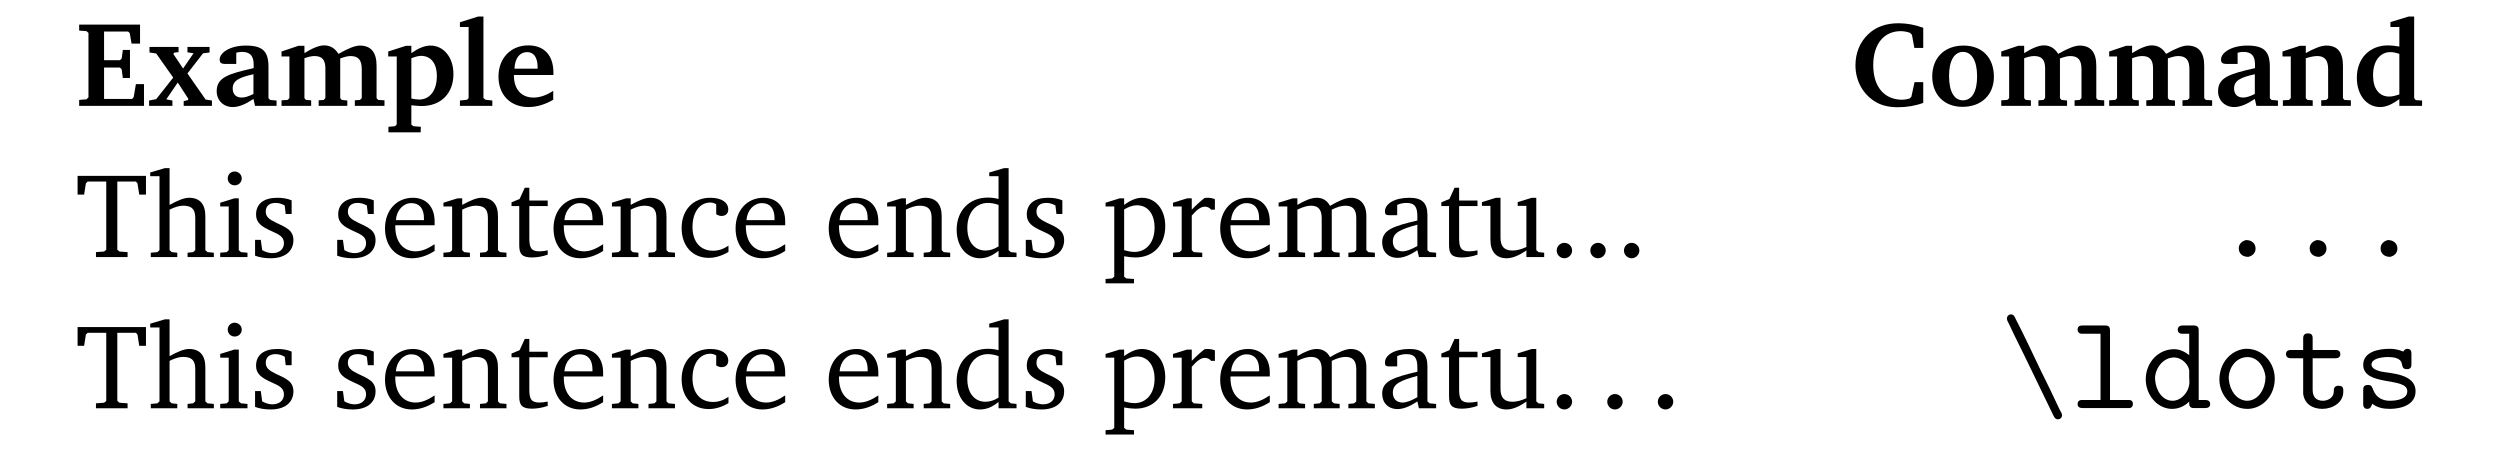 <?xml version="1.0" encoding="UTF-8"?>
<svg xmlns="http://www.w3.org/2000/svg" xmlns:xlink="http://www.w3.org/1999/xlink" width="395.306pt" height="71.732pt" viewBox="0 0 197.653 35.866" version="1.1">
<defs>
<g>
<symbol overflow="visible" id="glyph0-0">
<path style="stroke:none;" d=""/>
</symbol>
<symbol overflow="visible" id="glyph0-1">
<path style="stroke:none;" d="M 0.281 0 L 5.406 0 L 5.406 -1.719 L 4.766 -1.719 L 4.594 -0.703 L 4.469 -0.547 L 2.25 -0.547 L 2.25 -3.031 L 3.5 -3.031 L 3.641 -2.891 L 3.734 -2.203 L 4.297 -2.203 L 4.297 -4.422 L 3.734 -4.422 L 3.641 -3.734 L 3.5 -3.609 L 2.25 -3.609 L 2.25 -5.875 L 4.156 -5.875 L 4.281 -5.75 L 4.422 -4.922 L 5.094 -4.922 L 5.094 -6.422 L 0.281 -6.422 L 0.281 -5.953 L 0.859 -5.906 L 1.016 -5.766 L 1.016 -0.672 L 0.859 -0.516 L 0.281 -0.469 Z M 0.281 0 "/>
</symbol>
<symbol overflow="visible" id="glyph0-2">
<path style="stroke:none;" d="M 0.141 -4.656 L 0.141 -4.219 L 0.672 -4.141 L 2.016 -2.234 L 0.672 -0.531 L 0.109 -0.422 L 0.109 0 L 1.953 0 L 1.953 -0.422 L 1.469 -0.516 L 2.375 -1.844 L 3.219 -0.547 L 3.172 -0.453 L 2.844 -0.375 L 2.844 0 L 5.078 0 L 5.078 -0.422 L 4.578 -0.5 L 3.141 -2.562 L 4.375 -4.156 L 4.891 -4.219 L 4.891 -4.656 L 3.141 -4.656 L 3.141 -4.234 L 3.625 -4.156 L 2.797 -2.953 L 2.031 -4.094 L 2.078 -4.203 L 2.438 -4.25 L 2.438 -4.656 Z M 0.141 -4.656 "/>
</symbol>
<symbol overflow="visible" id="glyph0-3">
<path style="stroke:none;" d="M 3.281 -0.547 L 3.406 0 L 5.109 0 L 5.109 -0.422 L 4.594 -0.469 L 4.469 -0.609 L 4.469 -3.078 C 4.469 -4.297 4.031 -4.766 2.688 -4.766 C 1.422 -4.766 0.609 -4.203 0.609 -3.656 C 0.609 -3.406 0.75 -3.312 1.047 -3.312 L 1.922 -3.312 L 1.922 -4.203 C 2.094 -4.25 2.234 -4.266 2.375 -4.266 C 3.016 -4.266 3.297 -3.953 3.297 -3.266 L 3.297 -2.984 C 1.297 -2.531 0.375 -2.25 0.375 -1.156 C 0.375 -0.438 0.906 0.094 1.641 0.094 C 2.156 0.094 2.672 -0.141 3.281 -0.547 Z M 3.281 -0.938 C 2.906 -0.75 2.594 -0.656 2.359 -0.656 C 1.906 -0.656 1.641 -0.922 1.641 -1.375 C 1.641 -2 2.156 -2.25 3.281 -2.5 Z M 3.281 -0.938 "/>
</symbol>
<symbol overflow="visible" id="glyph0-4">
<path style="stroke:none;" d="M 4.797 -4.109 C 4.531 -4.547 4.156 -4.781 3.672 -4.781 C 3.25 -4.781 2.75 -4.562 2.109 -4.172 L 2.109 -4.75 L 1.641 -4.75 L 0.297 -4.297 L 0.297 -3.906 L 0.922 -3.906 L 0.922 -0.609 L 0.781 -0.469 L 0.297 -0.438 L 0.297 0 L 2.641 0 L 2.641 -0.438 L 2.234 -0.469 L 2.109 -0.609 L 2.109 -3.766 C 2.406 -3.875 2.672 -3.938 2.906 -3.938 C 3.516 -3.938 3.766 -3.625 3.766 -2.953 L 3.766 -0.625 L 3.641 -0.469 L 3.234 -0.438 L 3.234 0 L 5.5 0 L 5.5 -0.422 L 5.062 -0.469 L 4.938 -0.609 L 4.938 -3.75 C 5.25 -3.859 5.516 -3.938 5.75 -3.938 C 6.391 -3.938 6.641 -3.609 6.641 -2.891 L 6.641 -0.609 L 6.5 -0.469 L 6.094 -0.438 L 6.094 0 L 8.438 0 L 8.438 -0.438 L 7.938 -0.469 L 7.812 -0.609 L 7.812 -3.172 C 7.812 -4.234 7.375 -4.766 6.484 -4.766 C 6.125 -4.766 5.562 -4.547 4.797 -4.109 Z M 4.797 -4.109 "/>
</symbol>
<symbol overflow="visible" id="glyph0-5">
<path style="stroke:none;" d="M 0.219 2.094 L 2.766 2.094 L 2.781 1.656 L 2.188 1.609 L 2.031 1.484 L 2.031 -0.047 C 2.359 -0.016 2.609 0.016 2.828 0.016 C 4.375 0.016 5.359 -0.984 5.359 -2.516 C 5.359 -3.859 4.562 -4.766 3.547 -4.766 C 3.078 -4.766 2.594 -4.562 2.031 -4.172 L 2.031 -4.75 L 1.609 -4.75 L 0.203 -4.297 L 0.203 -3.906 L 0.875 -3.906 L 0.875 1.469 L 0.734 1.609 L 0.219 1.656 Z M 2.031 -0.578 L 2.031 -3.766 C 2.328 -3.875 2.578 -3.953 2.797 -3.953 C 3.562 -3.953 4.047 -3.375 4.047 -2.359 C 4.047 -1.203 3.484 -0.5 2.656 -0.5 C 2.453 -0.5 2.25 -0.531 2.031 -0.578 Z M 2.031 -0.578 "/>
</symbol>
<symbol overflow="visible" id="glyph0-6">
<path style="stroke:none;" d="M 0.219 0 L 2.781 0 L 2.781 -0.422 L 2.234 -0.484 L 2.078 -0.625 L 2.078 -7.062 L 1.656 -7.062 L 0.219 -6.609 L 0.219 -6.234 L 0.906 -6.234 L 0.906 -0.609 L 0.781 -0.484 L 0.219 -0.422 Z M 0.219 0 "/>
</symbol>
<symbol overflow="visible" id="glyph0-7">
<path style="stroke:none;" d="M 4.688 -1.188 C 4.141 -0.828 3.625 -0.656 3.125 -0.656 C 2.172 -0.656 1.578 -1.312 1.578 -2.406 C 1.578 -2.422 1.578 -2.422 1.578 -2.438 L 4.703 -2.438 C 4.703 -2.5 4.703 -2.562 4.703 -2.625 C 4.703 -4 3.969 -4.781 2.719 -4.781 C 1.344 -4.781 0.359 -3.781 0.359 -2.312 C 0.359 -0.875 1.297 0.094 2.719 0.094 C 3.391 0.094 4.047 -0.109 4.688 -0.484 Z M 3.453 -2.938 L 1.625 -2.938 C 1.656 -3.781 2.047 -4.25 2.625 -4.25 C 3.141 -4.25 3.453 -3.844 3.453 -3.047 C 3.453 -3.016 3.453 -2.984 3.453 -2.938 Z M 3.453 -2.938 "/>
</symbol>
<symbol overflow="visible" id="glyph0-8">
<path style="stroke:none;" d="M 5.75 -0.234 L 5.75 -1.875 L 5.062 -1.875 L 4.812 -0.719 L 4.672 -0.578 C 4.453 -0.516 4.25 -0.484 4.094 -0.484 C 2.672 -0.484 1.797 -1.5 1.797 -3.219 C 1.797 -4.906 2.656 -5.906 3.969 -5.906 C 4.219 -5.906 4.469 -5.859 4.719 -5.766 L 4.859 -5.609 L 5.047 -4.578 L 5.75 -4.578 L 5.75 -6.172 C 5.109 -6.406 4.453 -6.531 3.797 -6.531 C 2.797 -6.531 1.984 -6.234 1.391 -5.656 C 0.734 -5.031 0.391 -4.172 0.391 -3.203 C 0.391 -1.984 0.984 -0.906 1.984 -0.312 C 2.453 -0.031 3.047 0.109 3.734 0.109 C 4.438 0.109 5.109 0 5.75 -0.234 Z M 5.75 -0.234 "/>
</symbol>
<symbol overflow="visible" id="glyph0-9">
<path style="stroke:none;" d="M 2.828 -4.766 C 1.328 -4.766 0.359 -3.797 0.359 -2.328 C 0.359 -0.875 1.312 0.078 2.75 0.078 C 4.266 0.078 5.234 -0.891 5.234 -2.297 C 5.234 -3.828 4.297 -4.766 2.828 -4.766 Z M 2.797 -4.266 C 3.469 -4.266 3.906 -3.578 3.906 -2.328 C 3.906 -1.094 3.484 -0.438 2.781 -0.438 C 2.109 -0.438 1.688 -1.109 1.688 -2.359 C 1.688 -3.594 2.109 -4.266 2.797 -4.266 Z M 2.797 -4.266 "/>
</symbol>
<symbol overflow="visible" id="glyph0-10">
<path style="stroke:none;" d="M 0.297 0 L 2.656 0 L 2.656 -0.438 L 2.234 -0.469 L 2.109 -0.609 L 2.109 -3.766 C 2.469 -3.875 2.766 -3.938 3.016 -3.938 C 3.609 -3.938 3.875 -3.609 3.875 -2.891 L 3.875 -0.609 L 3.734 -0.469 L 3.328 -0.438 L 3.328 0 L 5.672 0 L 5.672 -0.438 L 5.156 -0.469 L 5.047 -0.609 L 5.047 -3.172 C 5.047 -4.234 4.625 -4.766 3.734 -4.766 C 3.312 -4.766 2.781 -4.547 2.109 -4.172 L 2.109 -4.75 L 1.641 -4.75 L 0.266 -4.297 L 0.266 -3.906 L 0.922 -3.906 L 0.922 -0.609 L 0.781 -0.469 L 0.297 -0.438 Z M 0.297 0 "/>
</symbol>
<symbol overflow="visible" id="glyph0-11">
<path style="stroke:none;" d="M 3.719 -6.234 L 3.719 -4.688 C 3.375 -4.75 3.078 -4.781 2.828 -4.781 C 1.375 -4.781 0.359 -3.766 0.359 -2.219 C 0.359 -0.844 1.141 0.094 2.203 0.094 C 2.703 0.094 3.172 -0.141 3.719 -0.531 L 3.719 0 L 5.516 0 L 5.516 -0.422 L 5.016 -0.453 L 4.891 -0.609 L 4.891 -7.062 L 4.453 -7.062 L 3.016 -6.625 L 3.016 -6.234 Z M 3.719 -0.906 C 3.406 -0.797 3.141 -0.734 2.922 -0.734 C 2.125 -0.734 1.641 -1.344 1.641 -2.422 C 1.641 -3.562 2.203 -4.25 3.016 -4.25 C 3.219 -4.25 3.438 -4.203 3.719 -4.109 Z M 3.719 -0.906 "/>
</symbol>
<symbol overflow="visible" id="glyph1-0">
<path style="stroke:none;" d=""/>
</symbol>
<symbol overflow="visible" id="glyph1-1">
<path style="stroke:none;" d="M 0.156 -6.422 L 0.156 -4.938 L 0.672 -4.938 L 0.812 -5.828 L 0.953 -5.969 L 2.422 -5.969 L 2.422 -0.578 L 2.25 -0.438 L 1.609 -0.391 L 1.609 0 L 4.109 0 L 4.109 -0.391 L 3.469 -0.438 L 3.297 -0.578 L 3.297 -5.969 L 4.766 -5.969 L 4.891 -5.828 L 5.031 -4.938 L 5.562 -4.938 L 5.562 -6.422 Z M 0.156 -6.422 "/>
</symbol>
<symbol overflow="visible" id="glyph1-2">
<path style="stroke:none;" d="M 1.344 -7.031 L 0.188 -6.688 L 0.188 -6.391 L 0.922 -6.391 L 0.922 -0.547 L 0.75 -0.391 L 0.234 -0.344 L 0.234 0 L 2.328 0 L 2.328 -0.344 L 1.891 -0.391 L 1.719 -0.547 L 1.719 -3.75 C 2.125 -3.953 2.484 -4.062 2.781 -4.062 C 3.484 -4.062 3.75 -3.781 3.75 -3.078 L 3.75 -0.547 L 3.578 -0.391 L 3.141 -0.344 L 3.141 0 L 5.219 0 L 5.219 -0.344 L 4.719 -0.391 L 4.547 -0.547 L 4.547 -3.234 C 4.547 -4.203 4.094 -4.688 3.266 -4.688 C 2.844 -4.688 2.359 -4.469 1.719 -4.125 L 1.719 -7.031 Z M 1.344 -7.031 "/>
</symbol>
<symbol overflow="visible" id="glyph1-3">
<path style="stroke:none;" d="M 1.469 -6.766 C 1.172 -6.766 0.922 -6.531 0.922 -6.219 C 0.922 -5.906 1.172 -5.672 1.469 -5.672 C 1.781 -5.672 2.031 -5.906 2.031 -6.219 C 2.031 -6.516 1.781 -6.766 1.469 -6.766 Z M 1.438 -4.641 L 0.328 -4.297 L 0.328 -4 L 1 -4 L 1 -0.547 L 0.844 -0.391 L 0.328 -0.344 L 0.328 0 L 2.484 0 L 2.484 -0.344 L 1.969 -0.391 L 1.797 -0.547 L 1.797 -4.641 Z M 1.438 -4.641 "/>
</symbol>
<symbol overflow="visible" id="glyph1-4">
<path style="stroke:none;" d="M 3.297 -4.484 C 2.969 -4.625 2.594 -4.688 2.172 -4.688 C 1.078 -4.688 0.484 -4.203 0.484 -3.359 C 0.484 -2.719 0.906 -2.406 1.719 -2.047 C 2.344 -1.766 2.688 -1.594 2.688 -1.094 C 2.688 -0.641 2.344 -0.312 1.781 -0.312 C 1.516 -0.312 1.25 -0.391 0.969 -0.547 L 0.859 -1.359 L 0.406 -1.359 L 0.406 -0.109 C 0.734 0.016 1.156 0.094 1.641 0.094 C 2.766 0.094 3.438 -0.453 3.438 -1.344 C 3.438 -1.703 3.297 -1.984 3.062 -2.172 C 2.75 -2.422 2.391 -2.562 2.062 -2.719 C 1.516 -2.984 1.25 -3.188 1.25 -3.594 C 1.25 -4.031 1.531 -4.281 2.031 -4.281 C 2.266 -4.281 2.5 -4.219 2.75 -4.078 L 2.828 -3.406 L 3.297 -3.406 Z M 3.297 -4.484 "/>
</symbol>
<symbol overflow="visible" id="glyph1-5">
<path style="stroke:none;" d="M 4.281 -1.016 C 3.734 -0.656 3.266 -0.453 2.781 -0.453 C 1.812 -0.453 1.172 -1.188 1.172 -2.406 C 1.172 -2.438 1.172 -2.484 1.172 -2.516 L 4.281 -2.516 C 4.281 -2.625 4.281 -2.719 4.281 -2.812 C 4.281 -3.984 3.609 -4.688 2.562 -4.688 C 1.281 -4.688 0.359 -3.703 0.359 -2.266 C 0.359 -0.859 1.219 0.094 2.484 0.094 C 3.094 0.094 3.703 -0.109 4.281 -0.484 Z M 3.438 -2.922 L 1.219 -2.922 C 1.281 -3.734 1.828 -4.266 2.438 -4.266 C 3.078 -4.266 3.438 -3.844 3.438 -3.062 C 3.438 -3.016 3.438 -2.969 3.438 -2.922 Z M 3.438 -2.922 "/>
</symbol>
<symbol overflow="visible" id="glyph1-6">
<path style="stroke:none;" d="M 0.281 0 L 2.375 0 L 2.375 -0.344 L 1.922 -0.391 L 1.766 -0.547 L 1.766 -3.75 C 2.172 -3.953 2.531 -4.062 2.828 -4.062 C 3.531 -4.062 3.797 -3.781 3.797 -3.078 L 3.797 -0.547 L 3.641 -0.391 L 3.172 -0.344 L 3.172 0 L 5.266 0 L 5.266 -0.344 L 4.75 -0.391 L 4.594 -0.547 L 4.594 -3.234 C 4.594 -4.203 4.125 -4.688 3.297 -4.688 C 2.891 -4.688 2.406 -4.469 1.766 -4.125 L 1.766 -4.641 L 1.391 -4.641 L 0.281 -4.297 L 0.281 -4 L 0.969 -4 L 0.969 -0.547 L 0.797 -0.391 L 0.281 -0.344 Z M 0.281 0 "/>
</symbol>
<symbol overflow="visible" id="glyph1-7">
<path style="stroke:none;" d="M 0.844 -4.031 L 0.844 -0.938 C 0.844 -0.266 1.047 0.031 1.844 0.031 C 2.203 0.031 2.641 -0.031 3.094 -0.188 L 3.094 -0.531 C 2.875 -0.484 2.656 -0.453 2.422 -0.453 C 1.766 -0.453 1.641 -0.781 1.641 -1.5 L 1.641 -4.031 L 3.094 -4.031 L 3.094 -4.469 L 1.641 -4.469 L 1.641 -5.484 L 1.281 -5.484 L 0.875 -4.594 L 0.234 -4.328 L 0.234 -4.031 Z M 0.844 -4.031 "/>
</symbol>
<symbol overflow="visible" id="glyph1-8">
<path style="stroke:none;" d="M 4.062 -0.406 L 4.062 -0.906 C 3.656 -0.625 3.266 -0.5 2.844 -0.5 C 1.859 -0.5 1.219 -1.188 1.219 -2.375 C 1.219 -3.578 1.812 -4.312 2.625 -4.312 C 2.797 -4.312 2.938 -4.266 3.094 -4.172 L 3.094 -3.391 C 3.234 -3.297 3.375 -3.25 3.516 -3.25 C 3.844 -3.25 4.047 -3.453 4.047 -3.766 C 4.047 -4.312 3.531 -4.688 2.625 -4.688 C 1.281 -4.688 0.359 -3.734 0.359 -2.297 C 0.359 -0.891 1.203 0.062 2.5 0.062 C 3.016 0.062 3.531 -0.094 4.062 -0.406 Z M 4.062 -0.406 "/>
</symbol>
<symbol overflow="visible" id="glyph1-9">
<path style="stroke:none;" d="M 3.656 -6.391 L 3.656 -4.594 C 3.359 -4.672 3.078 -4.703 2.812 -4.703 C 1.359 -4.703 0.344 -3.688 0.344 -2.156 C 0.344 -0.812 1.141 0.094 2.188 0.094 C 2.719 0.094 3.172 -0.109 3.656 -0.5 L 3.656 0 L 5.078 0 L 5.078 -0.344 L 4.625 -0.391 L 4.453 -0.547 L 4.453 -7.031 L 4.094 -7.031 L 2.922 -6.688 L 2.922 -6.391 Z M 3.656 -0.844 C 3.312 -0.625 2.969 -0.516 2.625 -0.516 C 1.766 -0.516 1.188 -1.188 1.188 -2.312 C 1.188 -3.516 1.859 -4.281 2.828 -4.281 C 3.047 -4.281 3.344 -4.234 3.656 -4.125 Z M 3.656 -0.844 "/>
</symbol>
<symbol overflow="visible" id="glyph1-10">
<path style="stroke:none;" d="M 0.219 2.078 L 2.469 2.078 L 2.469 1.734 L 1.859 1.688 L 1.688 1.547 L 1.688 -0.062 C 2.047 0 2.344 0.031 2.578 0.031 C 4 0.031 4.938 -0.953 4.938 -2.453 C 4.938 -3.797 4.156 -4.688 3.094 -4.688 C 2.656 -4.688 2.203 -4.5 1.688 -4.125 L 1.688 -4.641 L 1.328 -4.641 L 0.219 -4.297 L 0.219 -4 L 0.906 -4 L 0.906 1.547 L 0.734 1.688 L 0.219 1.734 Z M 1.688 -0.547 L 1.688 -3.766 C 2.062 -3.984 2.375 -4.094 2.703 -4.094 C 3.531 -4.094 4.094 -3.438 4.094 -2.328 C 4.094 -1.156 3.438 -0.406 2.5 -0.406 C 2.281 -0.406 2.016 -0.453 1.688 -0.547 Z M 1.688 -0.547 "/>
</symbol>
<symbol overflow="visible" id="glyph1-11">
<path style="stroke:none;" d="M 0.281 0 L 2.594 0 L 2.594 -0.344 L 1.922 -0.391 L 1.766 -0.547 L 1.766 -3.281 C 2.156 -3.734 2.484 -3.984 2.797 -3.984 C 3 -3.984 3.172 -3.906 3.297 -3.75 L 3.594 -3.75 L 3.594 -4.578 C 3.391 -4.656 3.219 -4.688 3.016 -4.688 C 2.938 -4.688 2.859 -4.688 2.781 -4.672 C 2.438 -4.406 2.094 -4.094 1.766 -3.75 L 1.766 -4.641 L 1.391 -4.641 L 0.281 -4.297 L 0.281 -4 L 0.969 -4 L 0.969 -0.547 L 0.797 -0.391 L 0.281 -0.344 Z M 0.281 0 "/>
</symbol>
<symbol overflow="visible" id="glyph1-12">
<path style="stroke:none;" d="M 4.344 -4.047 C 4.125 -4.469 3.766 -4.688 3.297 -4.688 C 2.891 -4.688 2.391 -4.5 1.766 -4.125 L 1.766 -4.641 L 1.391 -4.641 L 0.281 -4.297 L 0.281 -4 L 0.969 -4 L 0.969 -0.547 L 0.797 -0.391 L 0.281 -0.344 L 0.281 0 L 2.375 0 L 2.375 -0.344 L 1.922 -0.391 L 1.766 -0.547 L 1.766 -3.75 C 2.188 -3.953 2.531 -4.062 2.844 -4.062 C 3.422 -4.062 3.688 -3.75 3.688 -3.078 L 3.688 -0.547 L 3.531 -0.391 L 3.062 -0.344 L 3.062 0 L 5.109 0 L 5.109 -0.344 L 4.656 -0.391 L 4.484 -0.547 L 4.484 -3.75 C 4.891 -3.953 5.266 -4.062 5.562 -4.062 C 6.156 -4.062 6.422 -3.75 6.422 -3.078 L 6.422 -0.547 L 6.25 -0.391 L 5.797 -0.344 L 5.797 0 L 7.891 0 L 7.891 -0.344 L 7.375 -0.391 L 7.219 -0.547 L 7.219 -3.234 C 7.219 -4.188 6.734 -4.688 5.984 -4.688 C 5.609 -4.688 5.062 -4.469 4.344 -4.047 Z M 4.344 -4.047 "/>
</symbol>
<symbol overflow="visible" id="glyph1-13">
<path style="stroke:none;" d="M 3.188 -0.547 L 3.312 0 L 4.672 0 L 4.672 -0.344 L 4.156 -0.391 L 3.984 -0.547 L 3.984 -3.312 C 3.984 -4.281 3.562 -4.688 2.562 -4.688 C 1.359 -4.688 0.625 -4.203 0.625 -3.609 C 0.625 -3.391 0.703 -3.312 0.922 -3.312 L 1.594 -3.312 L 1.594 -4.125 C 1.844 -4.234 2.078 -4.281 2.312 -4.281 C 3 -4.281 3.188 -3.953 3.188 -3.203 L 3.188 -2.891 C 1.281 -2.438 0.406 -2.156 0.406 -1.156 C 0.406 -0.438 0.875 0.062 1.625 0.062 C 2.078 0.062 2.594 -0.141 3.188 -0.547 Z M 3.188 -0.875 C 2.719 -0.609 2.328 -0.453 2.016 -0.453 C 1.531 -0.453 1.25 -0.766 1.25 -1.234 C 1.25 -1.938 1.844 -2.188 3.188 -2.562 Z M 3.188 -0.875 "/>
</symbol>
<symbol overflow="visible" id="glyph1-14">
<path style="stroke:none;" d="M 1.359 -4.688 L 0.25 -4.344 L 0.25 -4.047 L 0.922 -4.047 L 0.922 -1.375 C 0.922 -0.406 1.391 0.094 2.203 0.094 C 2.672 0.094 3.188 -0.125 3.766 -0.531 L 3.766 0 L 5.172 0 L 5.172 -0.344 L 4.719 -0.391 L 4.547 -0.547 L 4.547 -4.688 L 4.188 -4.688 L 3.078 -4.344 L 3.078 -4.047 L 3.766 -4.047 L 3.766 -0.797 C 3.359 -0.609 3 -0.516 2.656 -0.516 C 2.016 -0.516 1.719 -0.844 1.719 -1.531 L 1.719 -4.688 Z M 1.359 -4.688 "/>
</symbol>
<symbol overflow="visible" id="glyph1-15">
<path style="stroke:none;" d="M 1.328 -1.125 C 1 -1.125 0.719 -0.859 0.719 -0.516 C 0.719 -0.172 1 0.094 1.328 0.094 C 1.656 0.094 1.938 -0.188 1.938 -0.516 C 1.938 -0.859 1.656 -1.125 1.328 -1.125 Z M 1.328 -1.125 "/>
</symbol>
<symbol overflow="visible" id="glyph2-0">
<path style="stroke:none;" d=""/>
</symbol>
<symbol overflow="visible" id="glyph2-1">
<path style="stroke:none;" d="M 2.719 -1.344 C 2.391 -1.266 2.141 -1.031 2.141 -0.688 C 2.141 -0.297 2.422 -0.016 2.891 -0.016 C 3.234 -0.094 3.469 -0.328 3.469 -0.672 C 3.469 -1.062 3.188 -1.344 2.719 -1.344 Z M 2.719 -1.344 "/>
</symbol>
<symbol overflow="visible" id="glyph2-2">
<path style="stroke:none;" d="M 0.891 -7.422 C 0.734 -7.391 0.625 -7.25 0.625 -7.094 C 0.625 -6.938 0.734 -6.797 0.797 -6.656 C 0.938 -6.375 1.062 -6.078 1.203 -5.797 C 2.25 -3.703 3.25 -1.578 4.281 0.531 C 4.359 0.688 4.438 0.859 4.641 0.875 C 4.844 0.875 4.984 0.734 4.984 0.547 C 4.984 0.406 4.875 0.25 4.797 0.109 C 4.312 -0.938 3.812 -1.969 3.297 -3 C 2.641 -4.375 2 -5.75 1.297 -7.109 C 1.234 -7.266 1.141 -7.422 0.953 -7.422 C 0.938 -7.422 0.906 -7.422 0.891 -7.422 Z M 0.891 -7.422 "/>
</symbol>
<symbol overflow="visible" id="glyph2-3">
<path style="stroke:none;" d="M 2.422 -5.891 L 2.422 -0.656 L 0.938 -0.656 C 0.734 -0.656 0.609 -0.531 0.609 -0.328 C 0.609 -0.094 0.797 -0.016 1 -0.016 L 4.734 -0.016 C 4.906 -0.047 4.984 -0.188 4.984 -0.344 C 4.984 -0.531 4.875 -0.656 4.672 -0.656 L 3.172 -0.656 L 3.172 -6.141 C 3.172 -6.5 3 -6.547 2.766 -6.547 L 1.016 -6.547 C 0.844 -6.547 0.609 -6.516 0.609 -6.219 C 0.609 -6.031 0.734 -5.891 0.953 -5.891 Z M 2.422 -5.891 "/>
</symbol>
<symbol overflow="visible" id="glyph2-4">
<path style="stroke:none;" d="M 3.828 -5.891 L 3.828 -4.203 C 3.484 -4.469 3.078 -4.672 2.641 -4.672 C 1.328 -4.672 0.391 -3.562 0.391 -2.297 C 0.391 -1.141 1.188 -0.047 2.359 0.047 L 2.469 0.047 C 2.984 0.047 3.453 -0.156 3.828 -0.531 L 3.828 -0.375 C 3.828 -0.141 3.938 -0.016 4.188 -0.016 L 5.094 -0.016 C 5.297 -0.016 5.484 -0.094 5.484 -0.328 C 5.484 -0.562 5.328 -0.656 5.109 -0.656 L 4.578 -0.656 L 4.578 -6.188 C 4.578 -6.406 4.469 -6.547 4.203 -6.547 C 4.141 -6.547 4.078 -6.547 4.016 -6.547 L 3.297 -6.547 C 3.094 -6.547 2.922 -6.438 2.922 -6.219 C 2.922 -6.031 3.047 -5.891 3.266 -5.891 Z M 1.141 -2.188 C 1.141 -2.25 1.125 -2.281 1.125 -2.344 C 1.125 -3.156 1.766 -4.016 2.625 -4.016 L 2.688 -4.016 C 3.234 -3.984 3.75 -3.5 3.828 -3 L 3.828 -2.453 C 3.828 -2.344 3.844 -2.219 3.844 -2.078 C 3.844 -1.312 3.203 -0.594 2.516 -0.594 C 1.672 -0.594 1.203 -1.453 1.141 -2.188 Z M 1.141 -2.188 "/>
</symbol>
<symbol overflow="visible" id="glyph2-5">
<path style="stroke:none;" d="M 2.656 -4.703 C 1.375 -4.578 0.609 -3.438 0.609 -2.297 L 0.609 -2.188 C 0.656 -1.031 1.562 0.047 2.812 0.047 L 2.938 0.047 C 4.203 -0.047 4.984 -1.172 4.984 -2.312 L 4.984 -2.422 C 4.953 -3.609 4.031 -4.703 2.766 -4.703 Z M 1.359 -2.25 C 1.359 -2.297 1.344 -2.344 1.344 -2.391 C 1.344 -3.188 1.922 -4.047 2.828 -4.047 C 3.641 -4.047 4.156 -3.281 4.25 -2.516 L 4.25 -2.422 C 4.25 -1.625 3.734 -0.594 2.797 -0.594 L 2.75 -0.594 C 1.953 -0.656 1.438 -1.406 1.359 -2.25 Z M 1.359 -2.25 "/>
</symbol>
<symbol overflow="visible" id="glyph2-6">
<path style="stroke:none;" d="M 1.625 -4.609 L 0.656 -4.609 C 0.391 -4.609 0.266 -4.484 0.266 -4.281 C 0.266 -4.062 0.438 -3.953 0.641 -3.953 L 1.625 -3.953 L 1.625 -1.172 C 1.703 -0.391 2.312 0.047 3.141 0.047 C 3.938 0.047 4.797 -0.438 4.797 -1.312 L 4.797 -1.438 C 4.797 -1.734 4.609 -1.781 4.406 -1.781 C 4.172 -1.781 4.047 -1.641 4.047 -1.406 L 4.047 -1.328 C 4.047 -0.828 3.562 -0.594 3.188 -0.594 C 2.594 -0.594 2.375 -0.969 2.375 -1.453 L 2.375 -3.953 L 4.141 -3.953 C 4.328 -3.953 4.562 -3.984 4.562 -4.281 C 4.562 -4.484 4.438 -4.609 4.203 -4.609 L 2.375 -4.609 L 2.375 -5.547 C 2.375 -5.859 2.203 -5.922 2 -5.922 C 1.797 -5.922 1.625 -5.844 1.625 -5.531 Z M 1.625 -4.609 "/>
</symbol>
<symbol overflow="visible" id="glyph2-7">
<path style="stroke:none;" d="M 1.484 -0.359 C 1.875 -0.047 2.359 0.047 2.859 0.047 C 3.766 0.047 4.906 -0.266 4.906 -1.344 C 4.906 -2.75 2.891 -2.75 2.172 -2.906 C 1.875 -2.984 1.422 -3.125 1.422 -3.453 C 1.422 -3.938 2.203 -4.016 2.531 -4.047 C 2.625 -4.047 2.719 -4.047 2.828 -4.047 C 3.156 -4.047 3.734 -3.969 3.812 -3.547 C 3.891 -3.266 3.875 -3.094 4.234 -3.094 C 4.547 -3.094 4.578 -3.297 4.578 -3.5 L 4.578 -4.344 C 4.578 -4.562 4.469 -4.703 4.266 -4.703 C 4.109 -4.703 4 -4.609 3.938 -4.484 C 3.578 -4.625 3.266 -4.703 2.859 -4.703 C 1.984 -4.703 0.766 -4.469 0.766 -3.438 C 0.766 -1.703 4.25 -2.5 4.25 -1.359 L 4.25 -1.328 C 4.25 -0.641 3.156 -0.594 2.922 -0.594 L 2.875 -0.594 C 2.312 -0.594 1.812 -0.828 1.578 -1.406 C 1.453 -1.688 1.453 -1.844 1.141 -1.844 C 0.812 -1.844 0.766 -1.656 0.766 -1.469 L 0.766 -0.531 C 0.766 -0.469 0.766 -0.391 0.766 -0.328 C 0.766 -0.078 0.891 0.047 1.094 0.047 C 1.344 0.047 1.406 -0.156 1.484 -0.359 Z M 1.484 -0.359 "/>
</symbol>
</g>
</defs>
<g id="surface1">
<g style="fill:rgb(0%,0%,0%);fill-opacity:1;">
  <use xlink:href="#glyph0-1" x="5.978" y="8.369"/>
  <use xlink:href="#glyph0-2" x="11.678" y="8.369"/>
  <use xlink:href="#glyph0-3" x="16.757" y="8.369"/>
  <use xlink:href="#glyph0-4" x="21.96" y="8.369"/>
  <use xlink:href="#glyph0-5" x="30.491" y="8.369"/>
  <use xlink:href="#glyph0-6" x="36.143" y="8.369"/>
  <use xlink:href="#glyph0-7" x="39.051" y="8.369"/>
</g>
<g style="fill:rgb(0%,0%,0%);fill-opacity:1;">
  <use xlink:href="#glyph0-8" x="146.304" y="8.369"/>
  <use xlink:href="#glyph0-9" x="152.406" y="8.369"/>
  <use xlink:href="#glyph0-4" x="157.924" y="8.369"/>
  <use xlink:href="#glyph0-4" x="166.456" y="8.369"/>
  <use xlink:href="#glyph0-3" x="174.987" y="8.369"/>
  <use xlink:href="#glyph0-10" x="180.19" y="8.369"/>
  <use xlink:href="#glyph0-11" x="185.976" y="8.369"/>
</g>
<g style="fill:rgb(0%,0%,0%);fill-opacity:1;">
  <use xlink:href="#glyph1-1" x="5.978" y="20.324"/>
  <use xlink:href="#glyph1-2" x="11.688" y="20.324"/>
  <use xlink:href="#glyph1-3" x="17.082" y="20.324"/>
  <use xlink:href="#glyph1-4" x="19.76" y="20.324"/>
</g>
<g style="fill:rgb(0%,0%,0%);fill-opacity:1;">
  <use xlink:href="#glyph1-4" x="26.254" y="20.324"/>
  <use xlink:href="#glyph1-5" x="30.08" y="20.324"/>
  <use xlink:href="#glyph1-6" x="34.776" y="20.324"/>
  <use xlink:href="#glyph1-7" x="40.208" y="20.324"/>
  <use xlink:href="#glyph1-5" x="43.403" y="20.324"/>
  <use xlink:href="#glyph1-6" x="48.099" y="20.324"/>
  <use xlink:href="#glyph1-8" x="53.531" y="20.324"/>
  <use xlink:href="#glyph1-5" x="57.797" y="20.324"/>
</g>
<g style="fill:rgb(0%,0%,0%);fill-opacity:1;">
  <use xlink:href="#glyph1-5" x="65.161" y="20.324"/>
  <use xlink:href="#glyph1-6" x="69.857" y="20.324"/>
  <use xlink:href="#glyph1-9" x="75.29" y="20.324"/>
  <use xlink:href="#glyph1-4" x="80.694" y="20.324"/>
</g>
<g style="fill:rgb(0%,0%,0%);fill-opacity:1;">
  <use xlink:href="#glyph1-10" x="87.188" y="20.324"/>
  <use xlink:href="#glyph1-11" x="92.457" y="20.324"/>
  <use xlink:href="#glyph1-5" x="96.111" y="20.324"/>
  <use xlink:href="#glyph1-12" x="100.807" y="20.324"/>
  <use xlink:href="#glyph1-13" x="108.87" y="20.324"/>
  <use xlink:href="#glyph1-7" x="113.719" y="20.324"/>
  <use xlink:href="#glyph1-14" x="116.913" y="20.324"/>
  <use xlink:href="#glyph1-15" x="122.355" y="20.324"/>
  <use xlink:href="#glyph1-15" x="125.014" y="20.324"/>
  <use xlink:href="#glyph1-15" x="127.673" y="20.324"/>
</g>
<g style="fill:rgb(0%,0%,0%);fill-opacity:1;">
  <use xlink:href="#glyph2-1" x="174.859" y="20.324"/>
  <use xlink:href="#glyph2-1" x="180.465" y="20.324"/>
  <use xlink:href="#glyph2-1" x="186.071" y="20.324"/>
</g>
<g style="fill:rgb(0%,0%,0%);fill-opacity:1;">
  <use xlink:href="#glyph1-1" x="5.978" y="32.279"/>
  <use xlink:href="#glyph1-2" x="11.688" y="32.279"/>
  <use xlink:href="#glyph1-3" x="17.082" y="32.279"/>
  <use xlink:href="#glyph1-4" x="19.76" y="32.279"/>
</g>
<g style="fill:rgb(0%,0%,0%);fill-opacity:1;">
  <use xlink:href="#glyph1-4" x="26.254" y="32.279"/>
  <use xlink:href="#glyph1-5" x="30.08" y="32.279"/>
  <use xlink:href="#glyph1-6" x="34.776" y="32.279"/>
  <use xlink:href="#glyph1-7" x="40.208" y="32.279"/>
  <use xlink:href="#glyph1-5" x="43.403" y="32.279"/>
  <use xlink:href="#glyph1-6" x="48.099" y="32.279"/>
  <use xlink:href="#glyph1-8" x="53.531" y="32.279"/>
  <use xlink:href="#glyph1-5" x="57.797" y="32.279"/>
</g>
<g style="fill:rgb(0%,0%,0%);fill-opacity:1;">
  <use xlink:href="#glyph1-5" x="65.161" y="32.279"/>
  <use xlink:href="#glyph1-6" x="69.857" y="32.279"/>
  <use xlink:href="#glyph1-9" x="75.29" y="32.279"/>
  <use xlink:href="#glyph1-4" x="80.694" y="32.279"/>
</g>
<g style="fill:rgb(0%,0%,0%);fill-opacity:1;">
  <use xlink:href="#glyph1-10" x="87.188" y="32.279"/>
  <use xlink:href="#glyph1-11" x="92.457" y="32.279"/>
  <use xlink:href="#glyph1-5" x="96.111" y="32.279"/>
  <use xlink:href="#glyph1-12" x="100.807" y="32.279"/>
  <use xlink:href="#glyph1-13" x="108.87" y="32.279"/>
  <use xlink:href="#glyph1-7" x="113.719" y="32.279"/>
  <use xlink:href="#glyph1-14" x="116.913" y="32.279"/>
  <use xlink:href="#glyph1-15" x="122.355" y="32.279"/>
</g>
<g style="fill:rgb(0%,0%,0%);fill-opacity:1;">
  <use xlink:href="#glyph1-15" x="126.353" y="32.279"/>
</g>
<g style="fill:rgb(0%,0%,0%);fill-opacity:1;">
  <use xlink:href="#glyph1-15" x="130.351" y="32.279"/>
</g>
<g style="fill:rgb(0%,0%,0%);fill-opacity:1;">
  <use xlink:href="#glyph2-2" x="158.042" y="32.279"/>
  <use xlink:href="#glyph2-3" x="163.648" y="32.279"/>
  <use xlink:href="#glyph2-4" x="169.254" y="32.279"/>
  <use xlink:href="#glyph2-5" x="174.86" y="32.279"/>
  <use xlink:href="#glyph2-6" x="180.466" y="32.279"/>
  <use xlink:href="#glyph2-7" x="186.072" y="32.279"/>
</g>
</g>
</svg>
